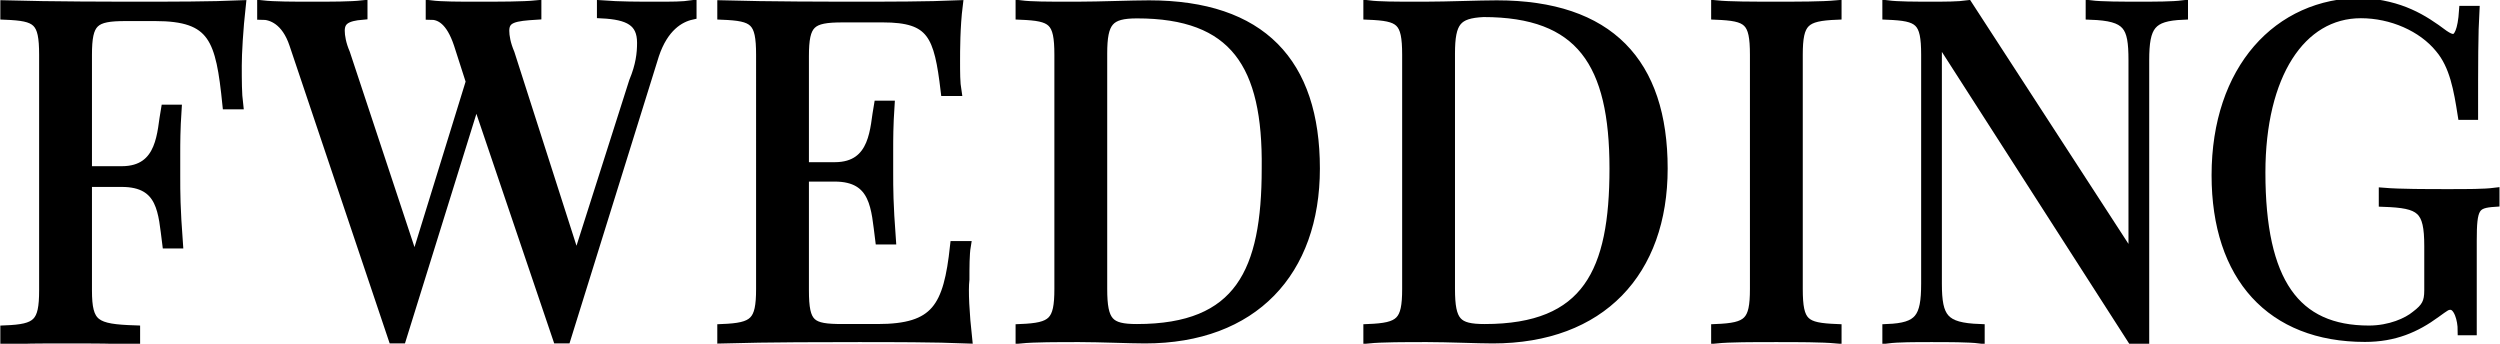 <svg xmlns="http://www.w3.org/2000/svg" xmlns:xlink="http://www.w3.org/1999/xlink" id="logo-dark" x="0" y="0" version="1.1" viewBox="0 0 186.9 25.7" xml:space="preserve" style="enable-background:new 0 0 186.9 25.7"><style type="text/css">.st0{stroke-width:.75}.st0,.st1,.st2{stroke:#000;stroke-miterlimit:10}.st1{stroke-width:.747}.st2{stroke-width:.724}</style><g><path d="M17.7,4.9c0,1.1,0,2.1,0.1,2.9H17c-0.5-4.9-1-6.6-5.4-6.6H9.4C7,1.2,6.5,1.6,6.5,4.1v8.7h2.6 c3.1,0,3-3,3.3-4.6h0.8c-0.1,1.5-0.1,2.5-0.1,3.3c0,0.6,0,1.2,0,1.7c0,1.2,0,2.3,0.2,5h-0.8c-0.3-2.3-0.3-4.6-3.4-4.6H6.5v8.1 c0,2.6,0.6,2.9,3.6,3v0.7c-1.2-0.1-3.3-0.1-5.2-0.1c-1.8,0-3.5,0-4.5,0.1v-0.7c2.4-0.1,2.9-0.5,2.9-3V4.1c0-2.6-0.5-2.9-2.9-3V0.4 c3.5,0.1,8.1,0.1,10.2,0.1c2.1,0,5.2,0,7.4-0.1C17.8,2.2,17.7,4,17.7,4.9z" class="st0"/><path d="M51.7,0.4v0.7c-0.9,0.2-2.1,0.9-2.8,3l-6.6,21.2H42c-0.1,0-0.2,0-0.3,0l-6.1-18l-5.6,18h-0.3 c-0.1,0-0.2,0-0.3,0l-7.4-22c-0.6-1.8-1.7-2.2-2.4-2.2V0.4c0.9,0.1,2.4,0.1,3.7,0.1c1.5,0,2.9,0,3.8-0.1v0.7 c-1.2,0.1-1.7,0.4-1.7,1.2c0,0.4,0.1,1,0.4,1.7L31,19.7l4.2-13.6l-0.9-2.8c-0.6-1.8-1.4-2.2-2.1-2.2V0.4c0.8,0.1,2.2,0.1,3.4,0.1 c1.8,0,3.5,0,4.5-0.1v0.7c-1.6,0.1-2.4,0.2-2.4,1.2c0,0.4,0.1,1,0.4,1.7l5,15.6l4.3-13.5C47.9,4.9,48,4,48,3.2c0-1.6-1-2.1-3-2.2 V0.4c1.3,0.1,2.8,0.1,4,0.1C50.3,0.5,51,0.5,51.7,0.4z" class="st1"/><path d="M72.3,25.3c-2.4-0.1-5.7-0.1-8.1-0.1c-2.1,0-6.8,0-10.2,0.1v-0.7c2.4-0.1,2.9-0.5,2.9-3V4.1 c0-2.6-0.5-2.9-2.9-3V0.4c3.5,0.1,8.1,0.1,10.2,0.1c2.1,0,5.2,0,7.4-0.1c-0.2,1.6-0.2,3.4-0.2,4.2c0,0.8,0,1.6,0.1,2.2h-0.8 c-0.5-4.2-1-5.5-4.7-5.5H63c-2.4,0-2.9,0.4-2.9,2.9v8.3h2.3c3.1,0,3-3,3.3-4.6h0.8c-0.1,1.5-0.1,2.5-0.1,3.3c0,0.7,0,1.2,0,1.7 c0,1.2,0,2.3,0.2,5h-0.8c-0.3-2.3-0.3-4.7-3.4-4.7h-2.3v8.5c0,2.6,0.5,2.9,2.9,2.9h2.6c4.4,0,5.3-1.6,5.8-6.2h0.8 c-0.1,0.6-0.1,1.6-0.1,2.5C72,21.7,72.1,23.5,72.3,25.3z" class="st0"/><path d="M98.3,12.6c0,7.7-4.6,12.7-12.7,12.7c-1.1,0-3.4-0.1-4.9-0.1c-1.6,0-3.4,0-4.4,0.1v-0.7c2.4-0.1,2.9-0.5,2.9-3 V4.1c0-2.6-0.5-2.9-2.9-3V0.4c0.8,0.1,2.1,0.1,3.4,0.1c0.3,0,0.6,0,0.9,0c1.6,0,4-0.1,5.3-0.1C94.3,0.4,98.3,4.7,98.3,12.6z M82.4,4v17.6c0,2.5,0.5,3,2.6,3c7.7,0,9.7-4.3,9.7-12C94.8,4.8,92.3,1,85,1C82.9,1,82.4,1.6,82.4,4z" class="st0"/><path d="M124.3,12.6c0,7.7-4.6,12.7-12.7,12.7c-1.1,0-3.4-0.1-4.9-0.1c-1.6,0-3.4,0-4.4,0.1v-0.7 c2.4-0.1,2.9-0.5,2.9-3V4.1c0-2.6-0.5-2.9-2.9-3V0.4c0.8,0.1,2.1,0.1,3.4,0.1c0.3,0,0.6,0,0.9,0c1.6,0,4-0.1,5.3-0.1 C120.3,0.4,124.3,4.7,124.3,12.6z M108.4,4v17.6c0,2.5,0.5,3,2.6,3c7.7,0,9.7-4.3,9.7-12c0-7.9-2.5-11.7-9.8-11.7 C108.9,1,108.4,1.6,108.4,4z" class="st0"/><path d="M137.3,1.1c-2.4,0.1-2.9,0.5-2.9,3v17.5c0,2.6,0.5,2.9,2.9,3v0.7c-1.1-0.1-2.9-0.1-4.5-0.1 c-1.8,0-3.5,0-4.5,0.1v-0.7c2.4-0.1,2.9-0.5,2.9-3V4.1c0-2.6-0.5-2.9-2.9-3V0.4c1,0.1,2.7,0.1,4.5,0.1c1.6,0,3.4,0,4.5-0.1V1.1z" class="st0"/><path d="M163.2,1.1c-2.4,0.1-2.9,0.8-2.9,3.4v21h-0.8L144.8,2.6v18.6c0,2.6,0.5,3.3,3.2,3.4v0.7 c-0.8-0.1-2.4-0.1-3.6-0.1c-1.2,0-2.5,0-3.3,0.1v-0.7c2.4-0.1,2.9-0.8,2.9-3.4V4.1c0-2.6-0.5-2.9-2.9-3V0.4 c0.8,0.1,2.1,0.1,3.3,0.1c1,0,2,0,2.7-0.1l12.4,19.1V4.5c0-2.6-0.4-3.3-3.2-3.4V0.4c0.8,0.1,2.4,0.1,3.6,0.1c1.2,0,2.5,0,3.3-0.1 V1.1z" class="st0"/><path d="M182.7,2.6c0.3,0.2,0.5,0.3,0.7,0.3c0.4,0,0.7-0.6,0.8-2.1h0.8c-0.1,1.7-0.1,3.9-0.1,7.8h-0.8 c-0.3-1.9-0.6-3.7-1.7-5C181.1,2,178.8,1,176.5,1C172,1,169,5.6,169,12.9c0,8.2,2.6,11.8,8.1,11.8c1.6,0,2.9-0.6,3.5-1.1 c0.8-0.6,1-1,1-1.9v-3.3c0-2.8-0.6-3.2-3.4-3.3v-0.7c1.2,0.1,3.3,0.1,4.8,0.1c1.5,0,2.7,0,3.5-0.1v0.7c-1.5,0.1-1.7,0.4-1.7,2.9 v6.7h-0.7c0-0.8-0.3-1.9-0.9-1.9c-0.3,0-0.4,0.1-1.1,0.6c-1.5,1.1-3.1,1.8-5.3,1.8c-7,0-11.1-4.5-11.1-12.1 c0-7.9,4.6-12.9,10.9-12.9C179.5,0.4,181.1,1.4,182.7,2.6z" class="st2"/></g></svg>